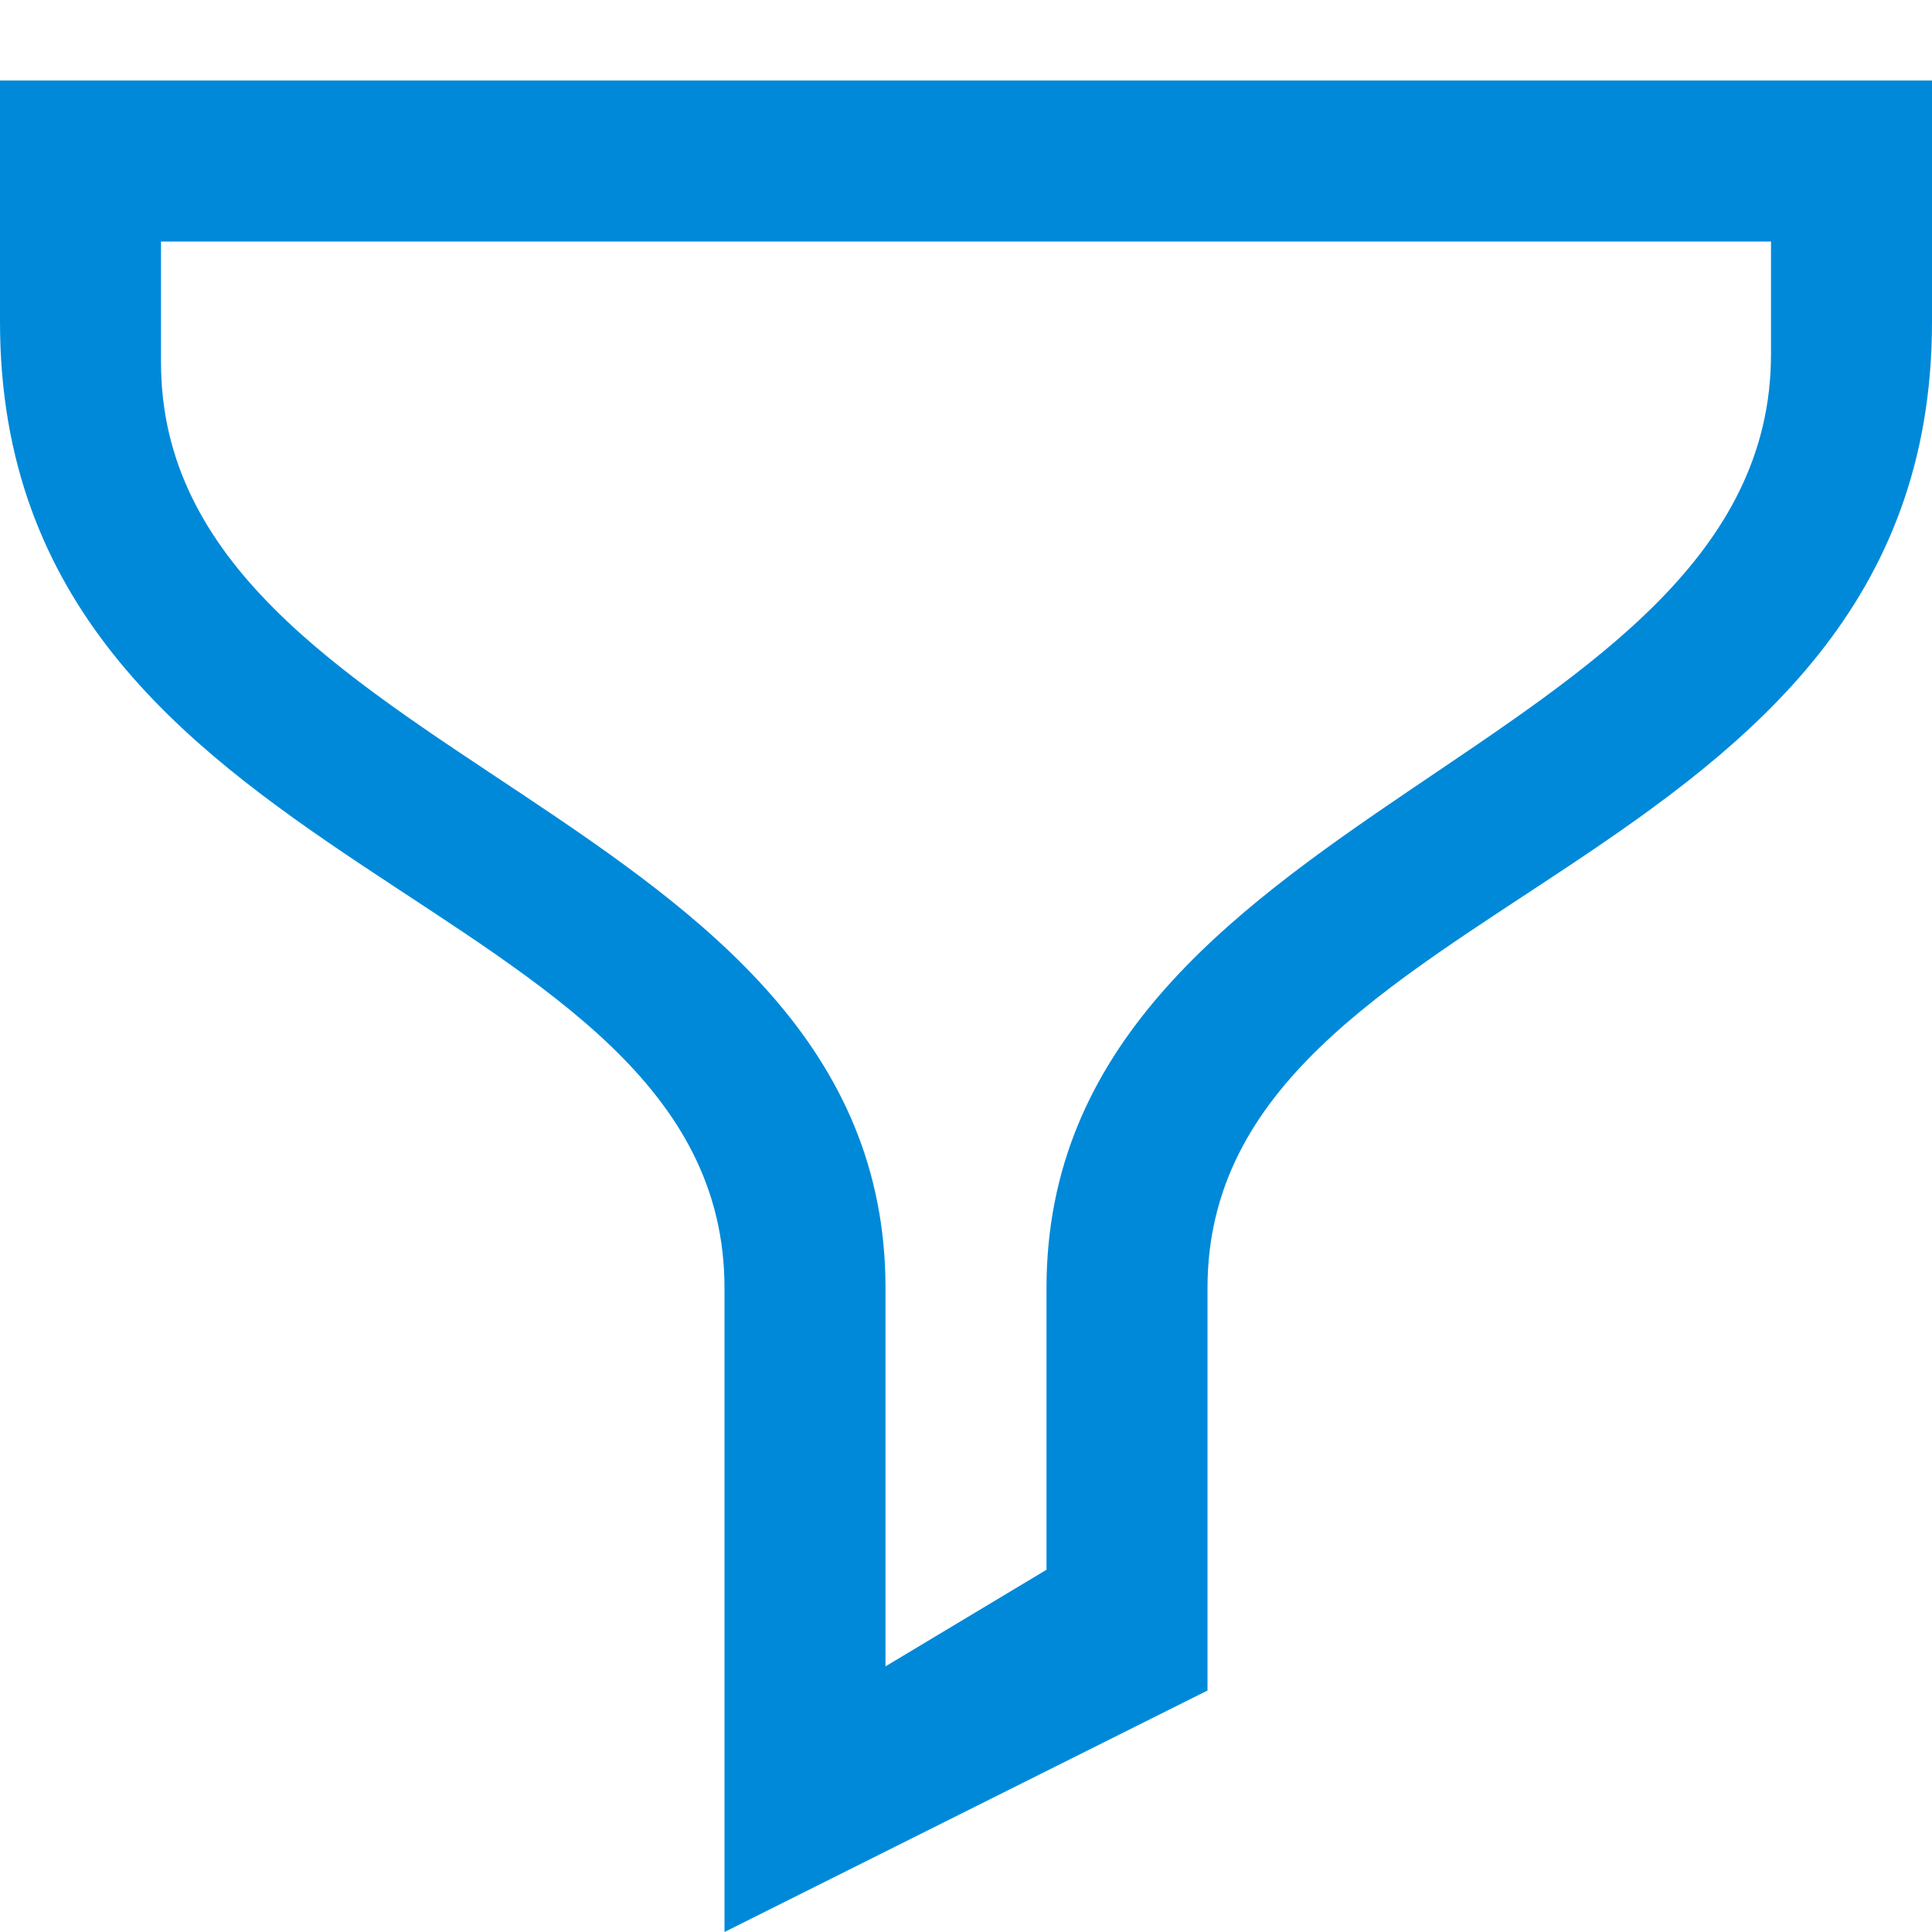 <svg width="24" height="24" viewBox="0 0 24 24" fill="none" xmlns="http://www.w3.org/2000/svg">
<path fill-rule="evenodd" clip-rule="evenodd" d="M0 1V4C0 11 9 11 9 16C9 18 9 24 9 24L15 21C15 21 15 18 15 16C15 11 24 11 24 4C24 2 24 1 24 1H0ZM22 4.4C22 9.4 13 10 13 16C13 18 13 19.5 13 19.5L11 20.7C11 20.7 11 18 11 16C11 10 2 9.5 2 4.5C2 3.5 2 3 2 3H22V4.4Z" fill="#0089D9"/>
</svg>
